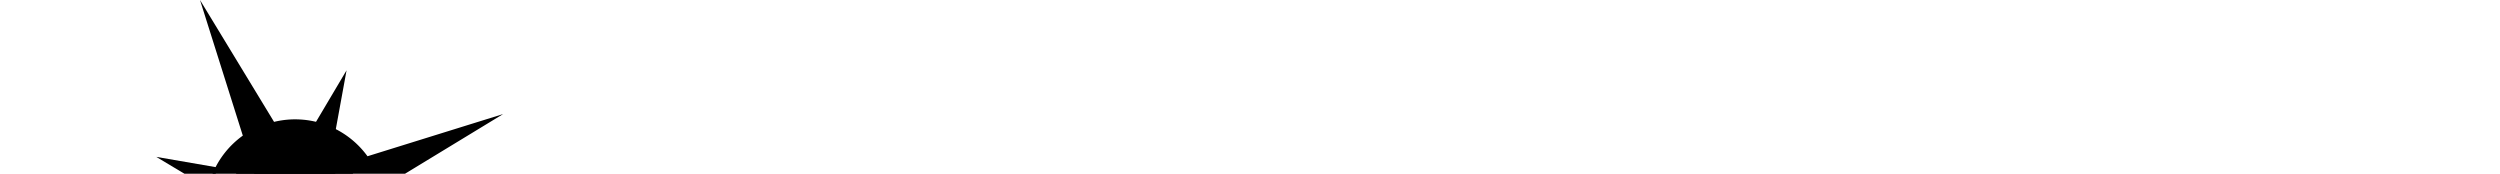 <svg xmlns="http://www.w3.org/2000/svg" viewBox="-50 0 800 55.6">
  <g id="Layer_2" data-name="Layer 2">
    <g id="Layer_1-2" data-name="Layer 1">
      <path class="separator-fill separator-fill__background" d="M57.3 42.2l-6.6-2.5 10.2-17.2-3.6 19.7zM19 55.6l.7-2L0 50.2l9.2 5.5H19z"/>
      <path class="separator-fill separator-fill__foreground" d="M18 55.6h61.6L111 36.5 67.6 50A28.6 28.6 0 0037.7 39L14 0l13.7 43.4A28.5 28.5 0 0018 55.6z"/>
      <path class="separator-fill separator-fill__background" d="M63 55.6a21.8 21.8 0 00-37.5 0z"/>
      <path class="separator-fill separator-fill__foreground" d="M57.4 55.6a17.2 17.2 0 00-26.2 0z"/>
    </g>
  </g>
</svg>
